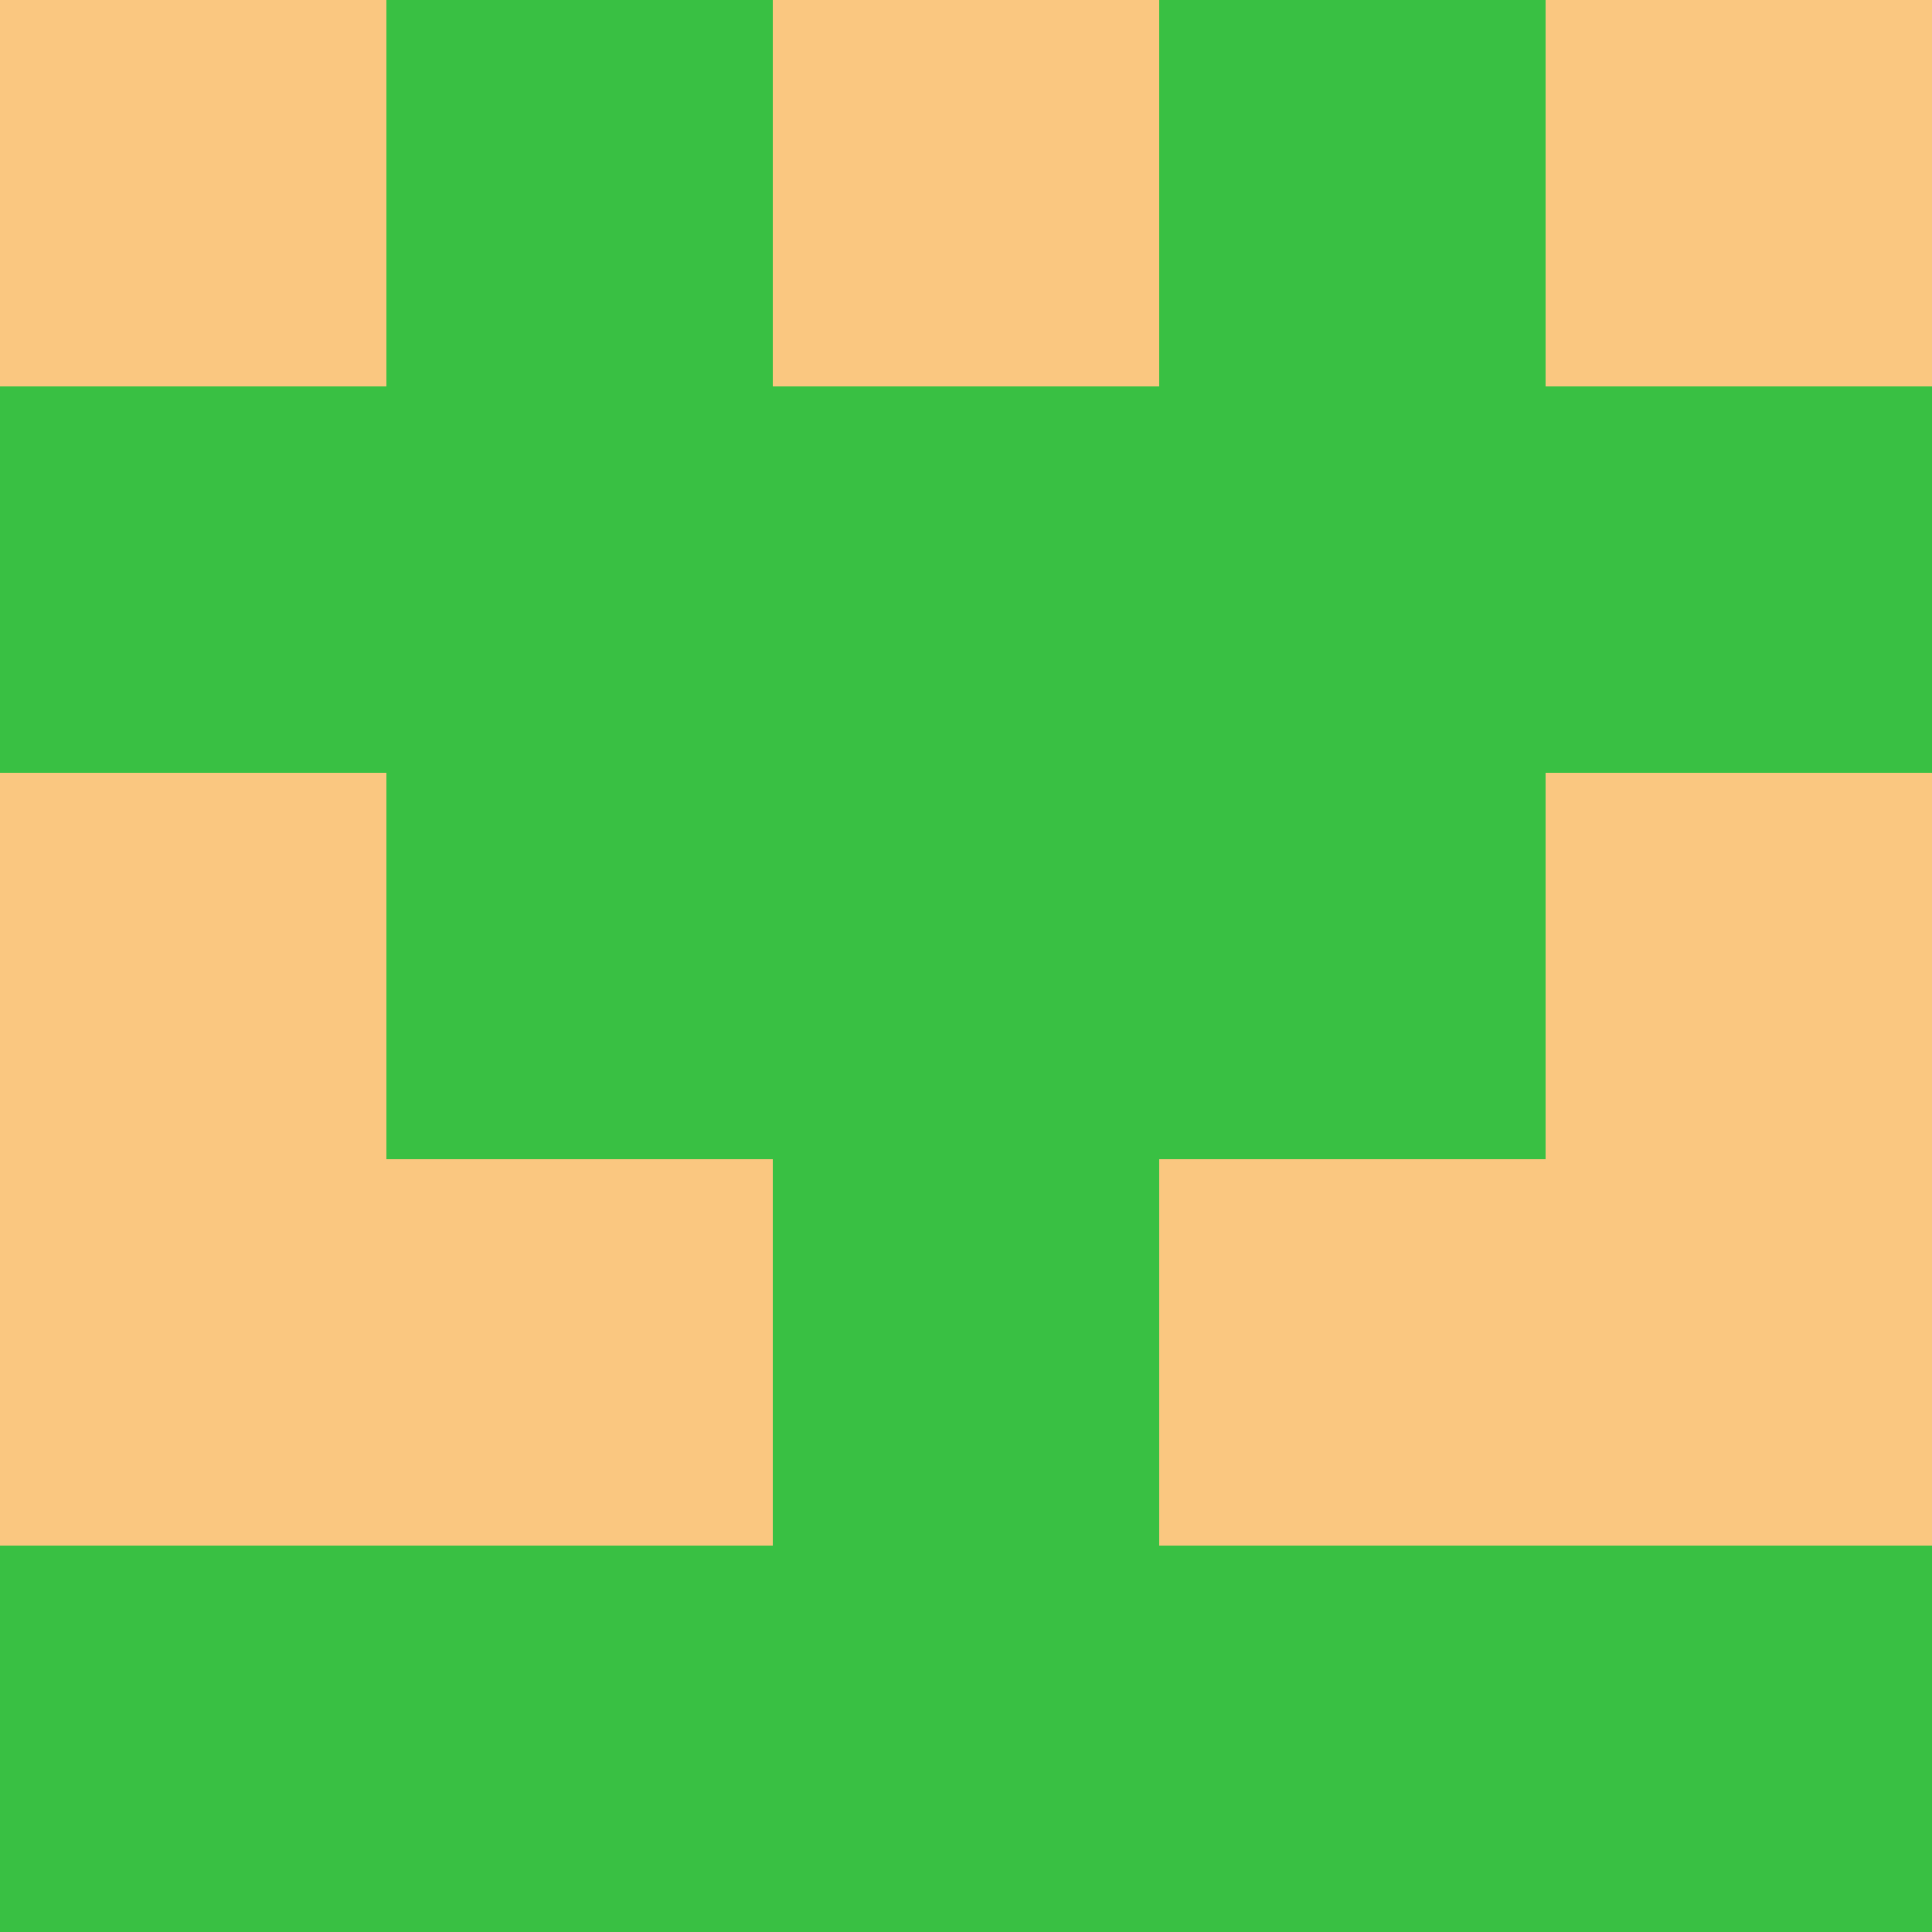<?xml version="1.0" encoding="utf-8"?>
<!DOCTYPE svg PUBLIC "-//W3C//DTD SVG 20010904//EN"
        "http://www.w3.org/TR/2001/REC-SVG-20010904/DTD/svg10.dtd">

<svg viewBox="0 0 5 5"
     xmlns="http://www.w3.org/2000/svg"
     xmlns:xlink="http://www.w3.org/1999/xlink">

            <rect x ="0" y="0"
          width="1" height="1"
          fill="#FAC780"></rect>
        <rect x ="4" y="0"
          width="1" height="1"
          fill="#FAC780"></rect>
        <rect x ="1" y="0"
          width="1" height="1"
          fill="#39C043"></rect>
        <rect x ="3" y="0"
          width="1" height="1"
          fill="#39C043"></rect>
        <rect x ="2" y="0"
          width="1" height="1"
          fill="#FAC780"></rect>
                <rect x ="0" y="1"
          width="1" height="1"
          fill="#39C043"></rect>
        <rect x ="4" y="1"
          width="1" height="1"
          fill="#39C043"></rect>
        <rect x ="1" y="1"
          width="1" height="1"
          fill="#39C043"></rect>
        <rect x ="3" y="1"
          width="1" height="1"
          fill="#39C043"></rect>
        <rect x ="2" y="1"
          width="1" height="1"
          fill="#39C043"></rect>
                <rect x ="0" y="2"
          width="1" height="1"
          fill="#FAC780"></rect>
        <rect x ="4" y="2"
          width="1" height="1"
          fill="#FAC780"></rect>
        <rect x ="1" y="2"
          width="1" height="1"
          fill="#39C043"></rect>
        <rect x ="3" y="2"
          width="1" height="1"
          fill="#39C043"></rect>
        <rect x ="2" y="2"
          width="1" height="1"
          fill="#39C043"></rect>
                <rect x ="0" y="3"
          width="1" height="1"
          fill="#FAC780"></rect>
        <rect x ="4" y="3"
          width="1" height="1"
          fill="#FAC780"></rect>
        <rect x ="1" y="3"
          width="1" height="1"
          fill="#FAC780"></rect>
        <rect x ="3" y="3"
          width="1" height="1"
          fill="#FAC780"></rect>
        <rect x ="2" y="3"
          width="1" height="1"
          fill="#39C043"></rect>
                <rect x ="0" y="4"
          width="1" height="1"
          fill="#39C043"></rect>
        <rect x ="4" y="4"
          width="1" height="1"
          fill="#39C043"></rect>
        <rect x ="1" y="4"
          width="1" height="1"
          fill="#39C043"></rect>
        <rect x ="3" y="4"
          width="1" height="1"
          fill="#39C043"></rect>
        <rect x ="2" y="4"
          width="1" height="1"
          fill="#39C043"></rect>
        </svg>

